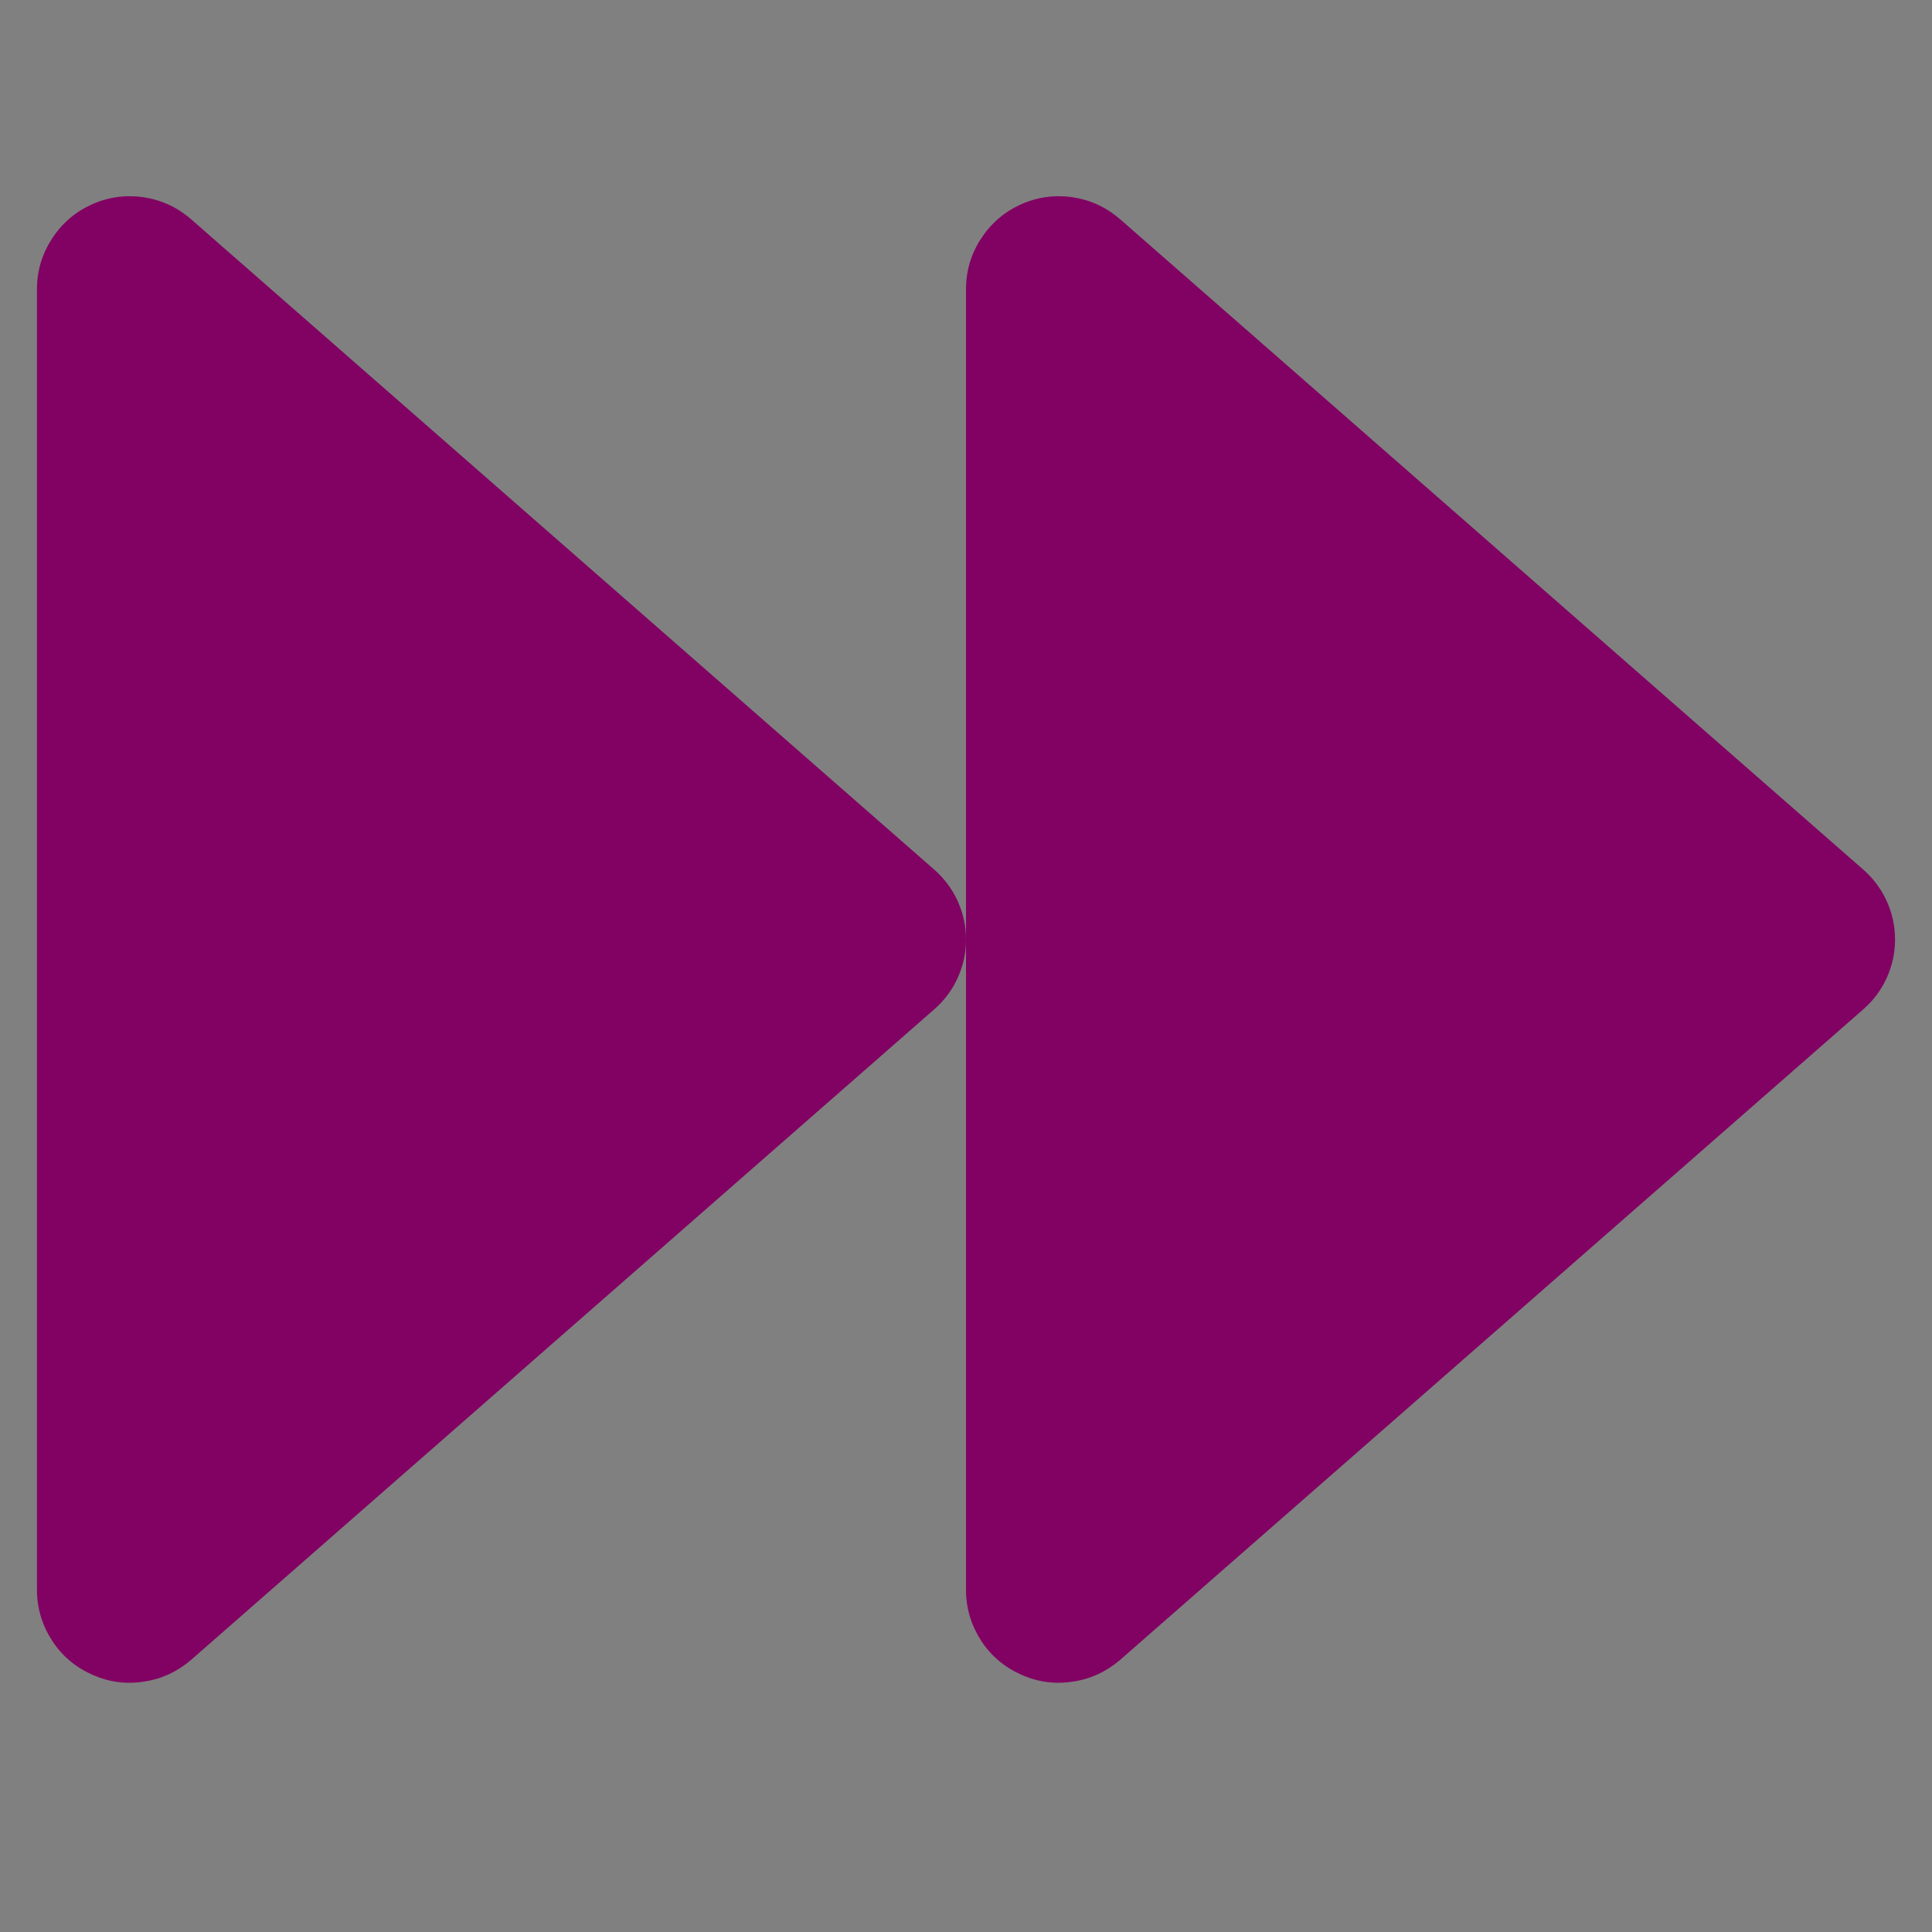 <svg xmlns="http://www.w3.org/2000/svg" xmlns:xlink="http://www.w3.org/1999/xlink" width="40" zoomAndPan="magnify" viewBox="0 0 30 30" height="40" preserveAspectRatio="xMidYMid meet" version="1.0"><rect x="0" y="0" width="30" height="30" fill="#808080" stroke="none"/><defs><clipPath id="f7094d2efb"><path d="M 15 3 L 29.516 3 L 29.516 26.129 L 15 26.129 Z M 15 3 " clip-rule="nonzero"/></clipPath><clipPath id="307b7edb2e"><path d="M 0.484 3 L 15 3 L 15 26.129 L 0.484 26.129 Z M 0.484 3 " clip-rule="nonzero"/></clipPath></defs><path stroke-linecap="butt" transform="matrix(0, 0.726, -0.726, 0, 12.168, 12.412)" fill="none" stroke-linejoin="miter" d="M 0.002 0.501 L 5.799 0.501 " stroke="#ffffff" stroke-width="1" stroke-opacity="1" stroke-miterlimit="4"/><g clip-path="url(#f7094d2efb)"><path fill="#820263" d="M 28.934 13.504 L 17.395 3.406 C 17.18 3.219 16.934 3.105 16.652 3.062 C 16.375 3.023 16.105 3.059 15.848 3.176 C 15.59 3.293 15.383 3.473 15.23 3.711 C 15.078 3.945 15 4.207 15 4.492 L 15 24.688 C 15 24.969 15.078 25.23 15.23 25.469 C 15.383 25.707 15.59 25.883 15.848 26 C 16.105 26.117 16.375 26.156 16.652 26.113 C 16.934 26.074 17.18 25.957 17.395 25.773 L 28.934 15.672 C 29.09 15.535 29.211 15.375 29.297 15.184 C 29.383 14.996 29.426 14.797 29.426 14.59 C 29.426 14.379 29.383 14.184 29.297 13.992 C 29.211 13.805 29.09 13.641 28.934 13.504 Z M 28.934 13.504 " fill-opacity="1" fill-rule="nonzero"/></g><g clip-path="url(#307b7edb2e)"><path fill="#820263" d="M 2.969 3.406 C 2.754 3.219 2.508 3.105 2.227 3.062 C 1.949 3.023 1.68 3.059 1.422 3.176 C 1.164 3.293 0.957 3.473 0.805 3.711 C 0.652 3.945 0.574 4.207 0.574 4.492 L 0.574 24.688 C 0.574 24.969 0.652 25.23 0.805 25.469 C 0.957 25.707 1.164 25.883 1.422 26 C 1.68 26.117 1.945 26.156 2.227 26.113 C 2.508 26.074 2.754 25.957 2.969 25.773 L 14.508 15.672 C 14.664 15.535 14.785 15.375 14.871 15.184 C 14.957 14.996 15 14.797 15 14.59 C 15 14.379 14.957 14.184 14.871 13.992 C 14.785 13.805 14.664 13.641 14.508 13.504 Z M 2.969 3.406 " fill-opacity="1" fill-rule="nonzero"/></g></svg>